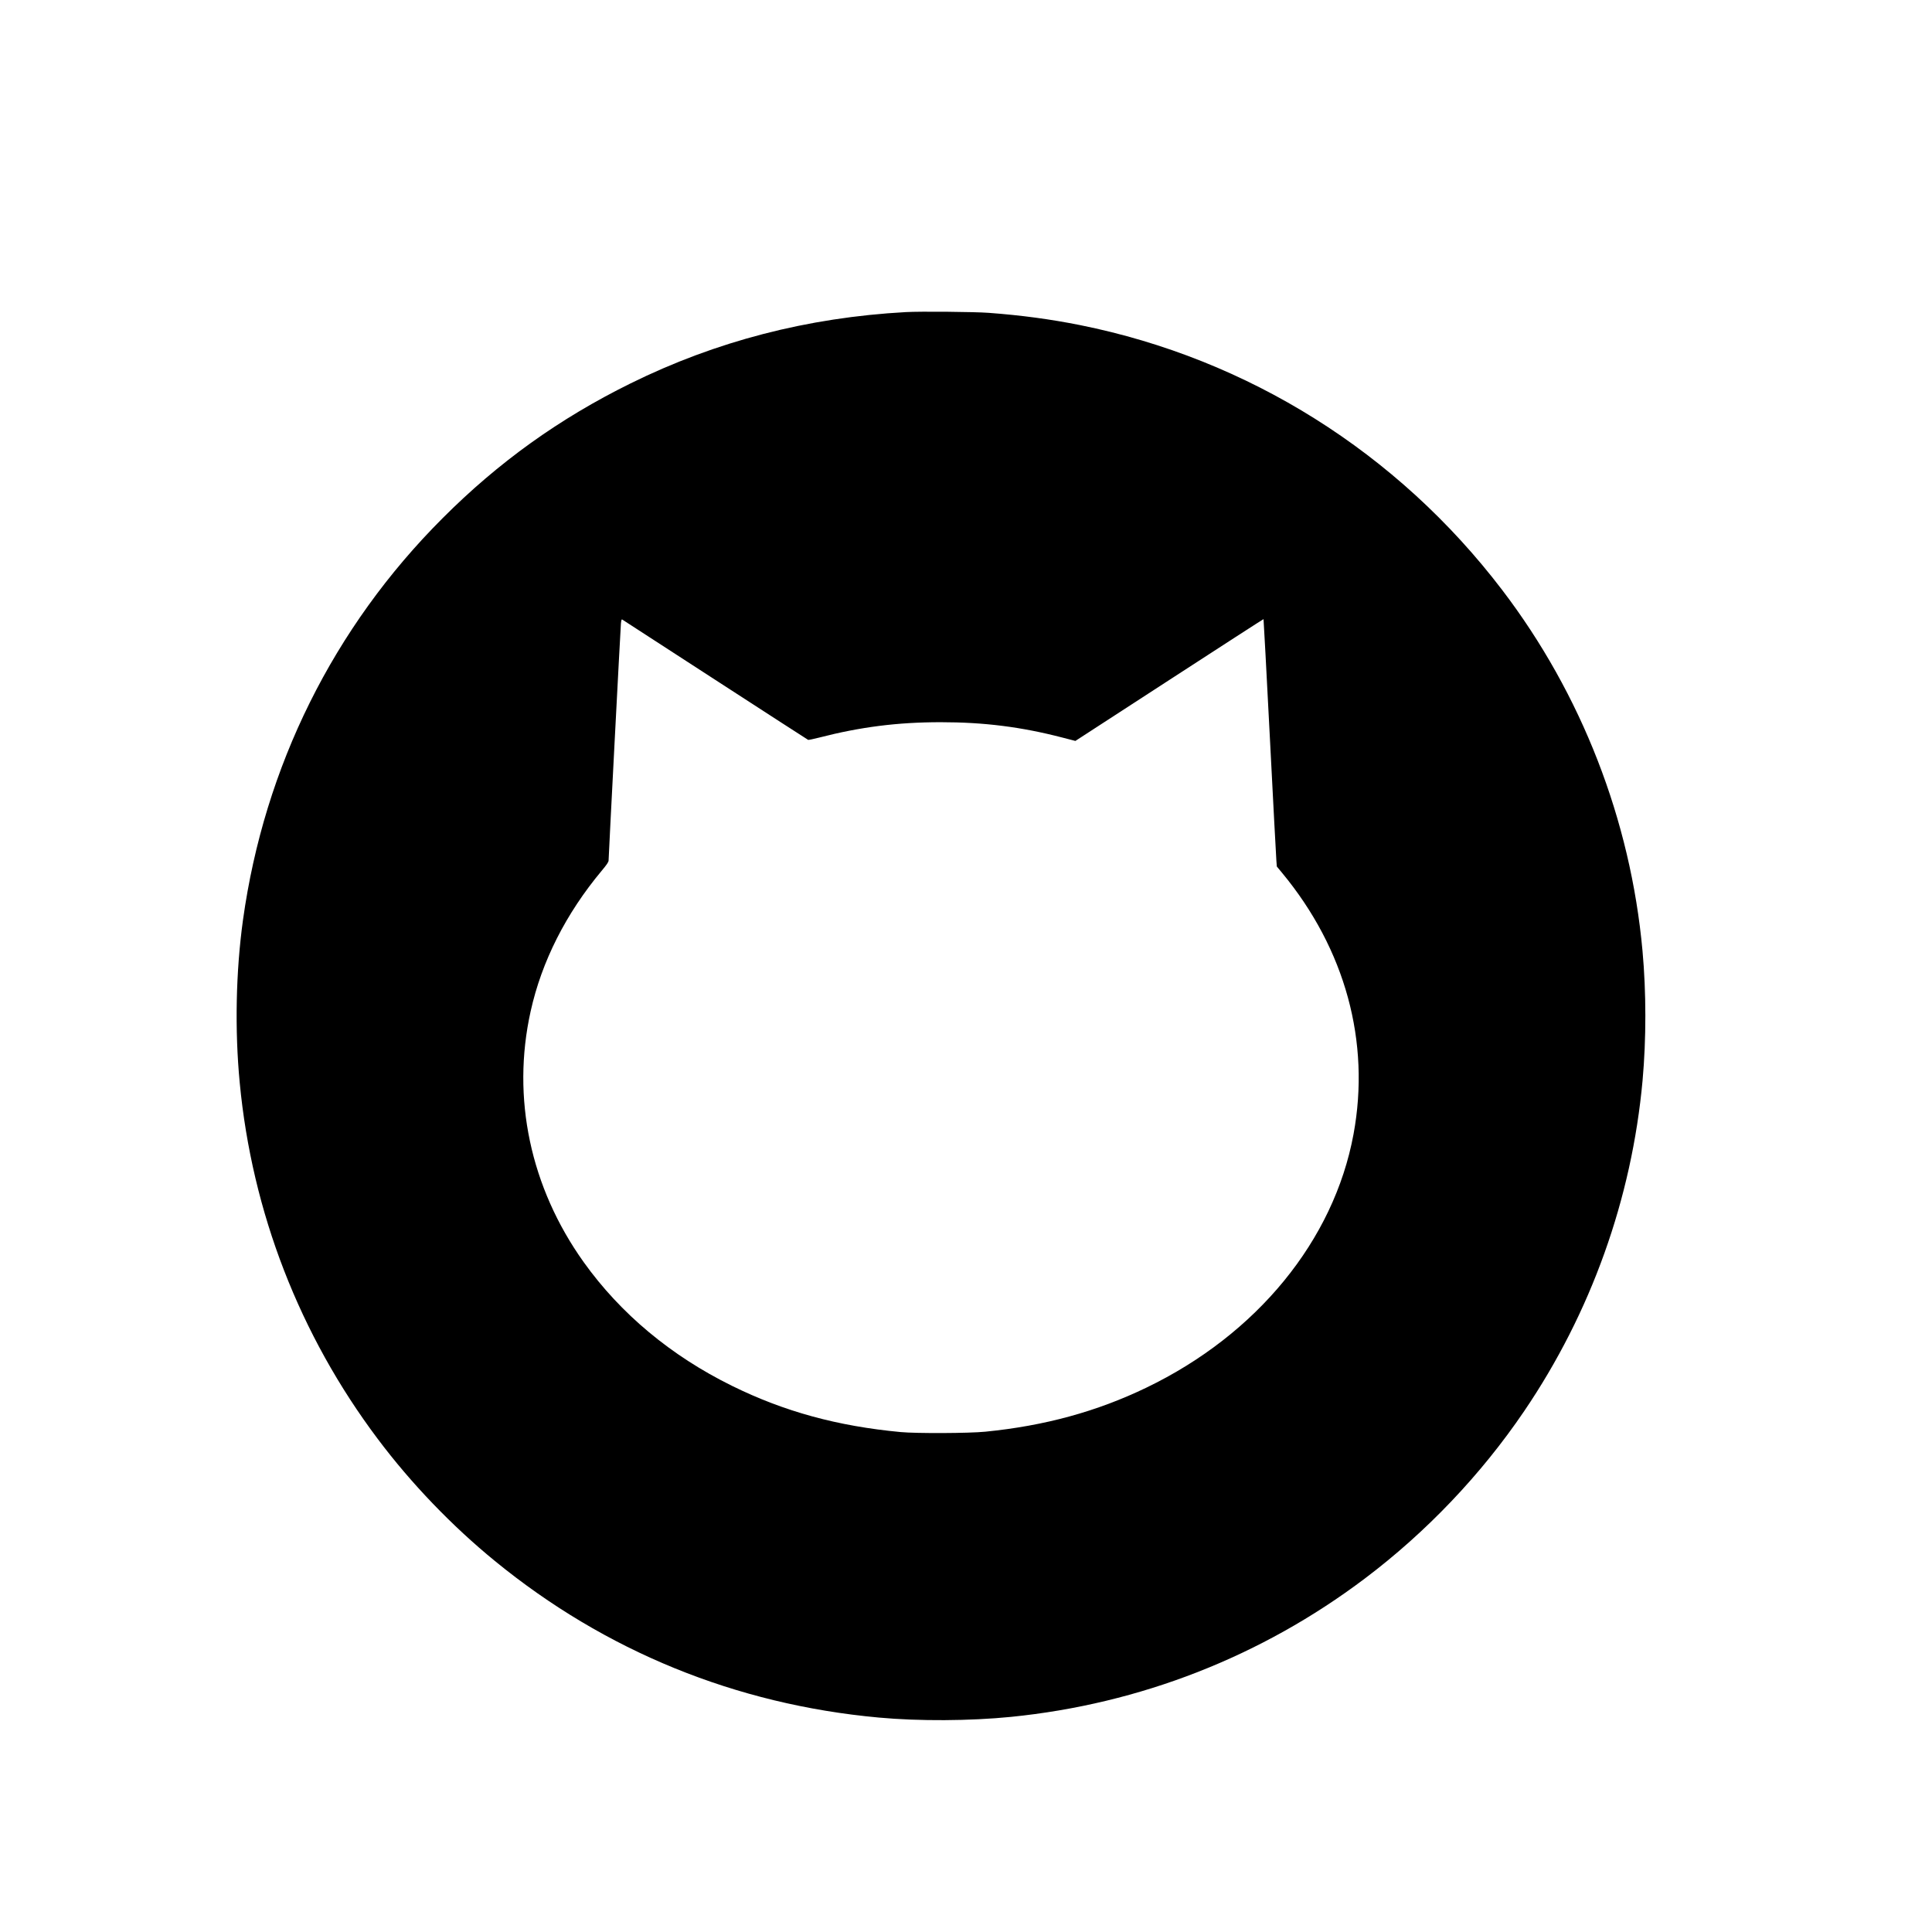<?xml version="1.0" standalone="no"?>
<!DOCTYPE svg PUBLIC "-//W3C//DTD SVG 20010904//EN"
 "http://www.w3.org/TR/2001/REC-SVG-20010904/DTD/svg10.dtd">
<svg version="1.0" xmlns="http://www.w3.org/2000/svg"
 viewBox="0 0 2600 2600"
 preserveAspectRatio="xMidYMid meet">
<g transform="translate(0,2600) scale(0.1,-0.1)"
fill="#000000" stroke="none">
<path d="M12190 21800 c-1323 -73 -2554 -392 -3705 -960 -956 -472 -1776
-1059 -2530 -1815 -1468 -1468 -2398 -3341 -2685 -5405 -96 -694 -112 -1479
-44 -2190 165 -1742 805 -3394 1858 -4795 447 -596 997 -1169 1576 -1642 1484
-1214 3243 -1931 5165 -2107 541 -50 1227 -46 1780 9 1737 174 3370 812 4761
1861 828 624 1566 1399 2146 2254 899 1324 1448 2859 1593 4450 50 554 50
1188 -1 1745 -160 1757 -819 3453 -1888 4855 -1410 1850 -3420 3111 -5681
3565 -402 80 -787 132 -1230 165 -186 14 -920 21 -1115 10z m-2566 -4948 c682
-442 1245 -806 1252 -809 6 -2 73 12 148 31 554 143 1056 207 1635 207 584 0
1085 -63 1639 -207 l174 -45 1265 821 c696 452 1266 820 1267 818 2 -2 40
-716 85 -1588 45 -872 84 -1620 88 -1663 l6 -78 72 -87 c849 -1026 1190 -2272
960 -3516 -264 -1428 -1299 -2694 -2789 -3411 -666 -321 -1368 -513 -2166
-592 -219 -22 -929 -25 -1140 -5 -851 80 -1567 276 -2269 622 -822 405 -1500
971 -1996 1665 -718 1006 -973 2210 -714 3375 149 672 475 1316 958 1894 64
76 91 116 91 135 0 48 160 3125 166 3189 4 44 9 60 17 55 7 -4 570 -369 1251
-811z"/>
</g>
</svg>
